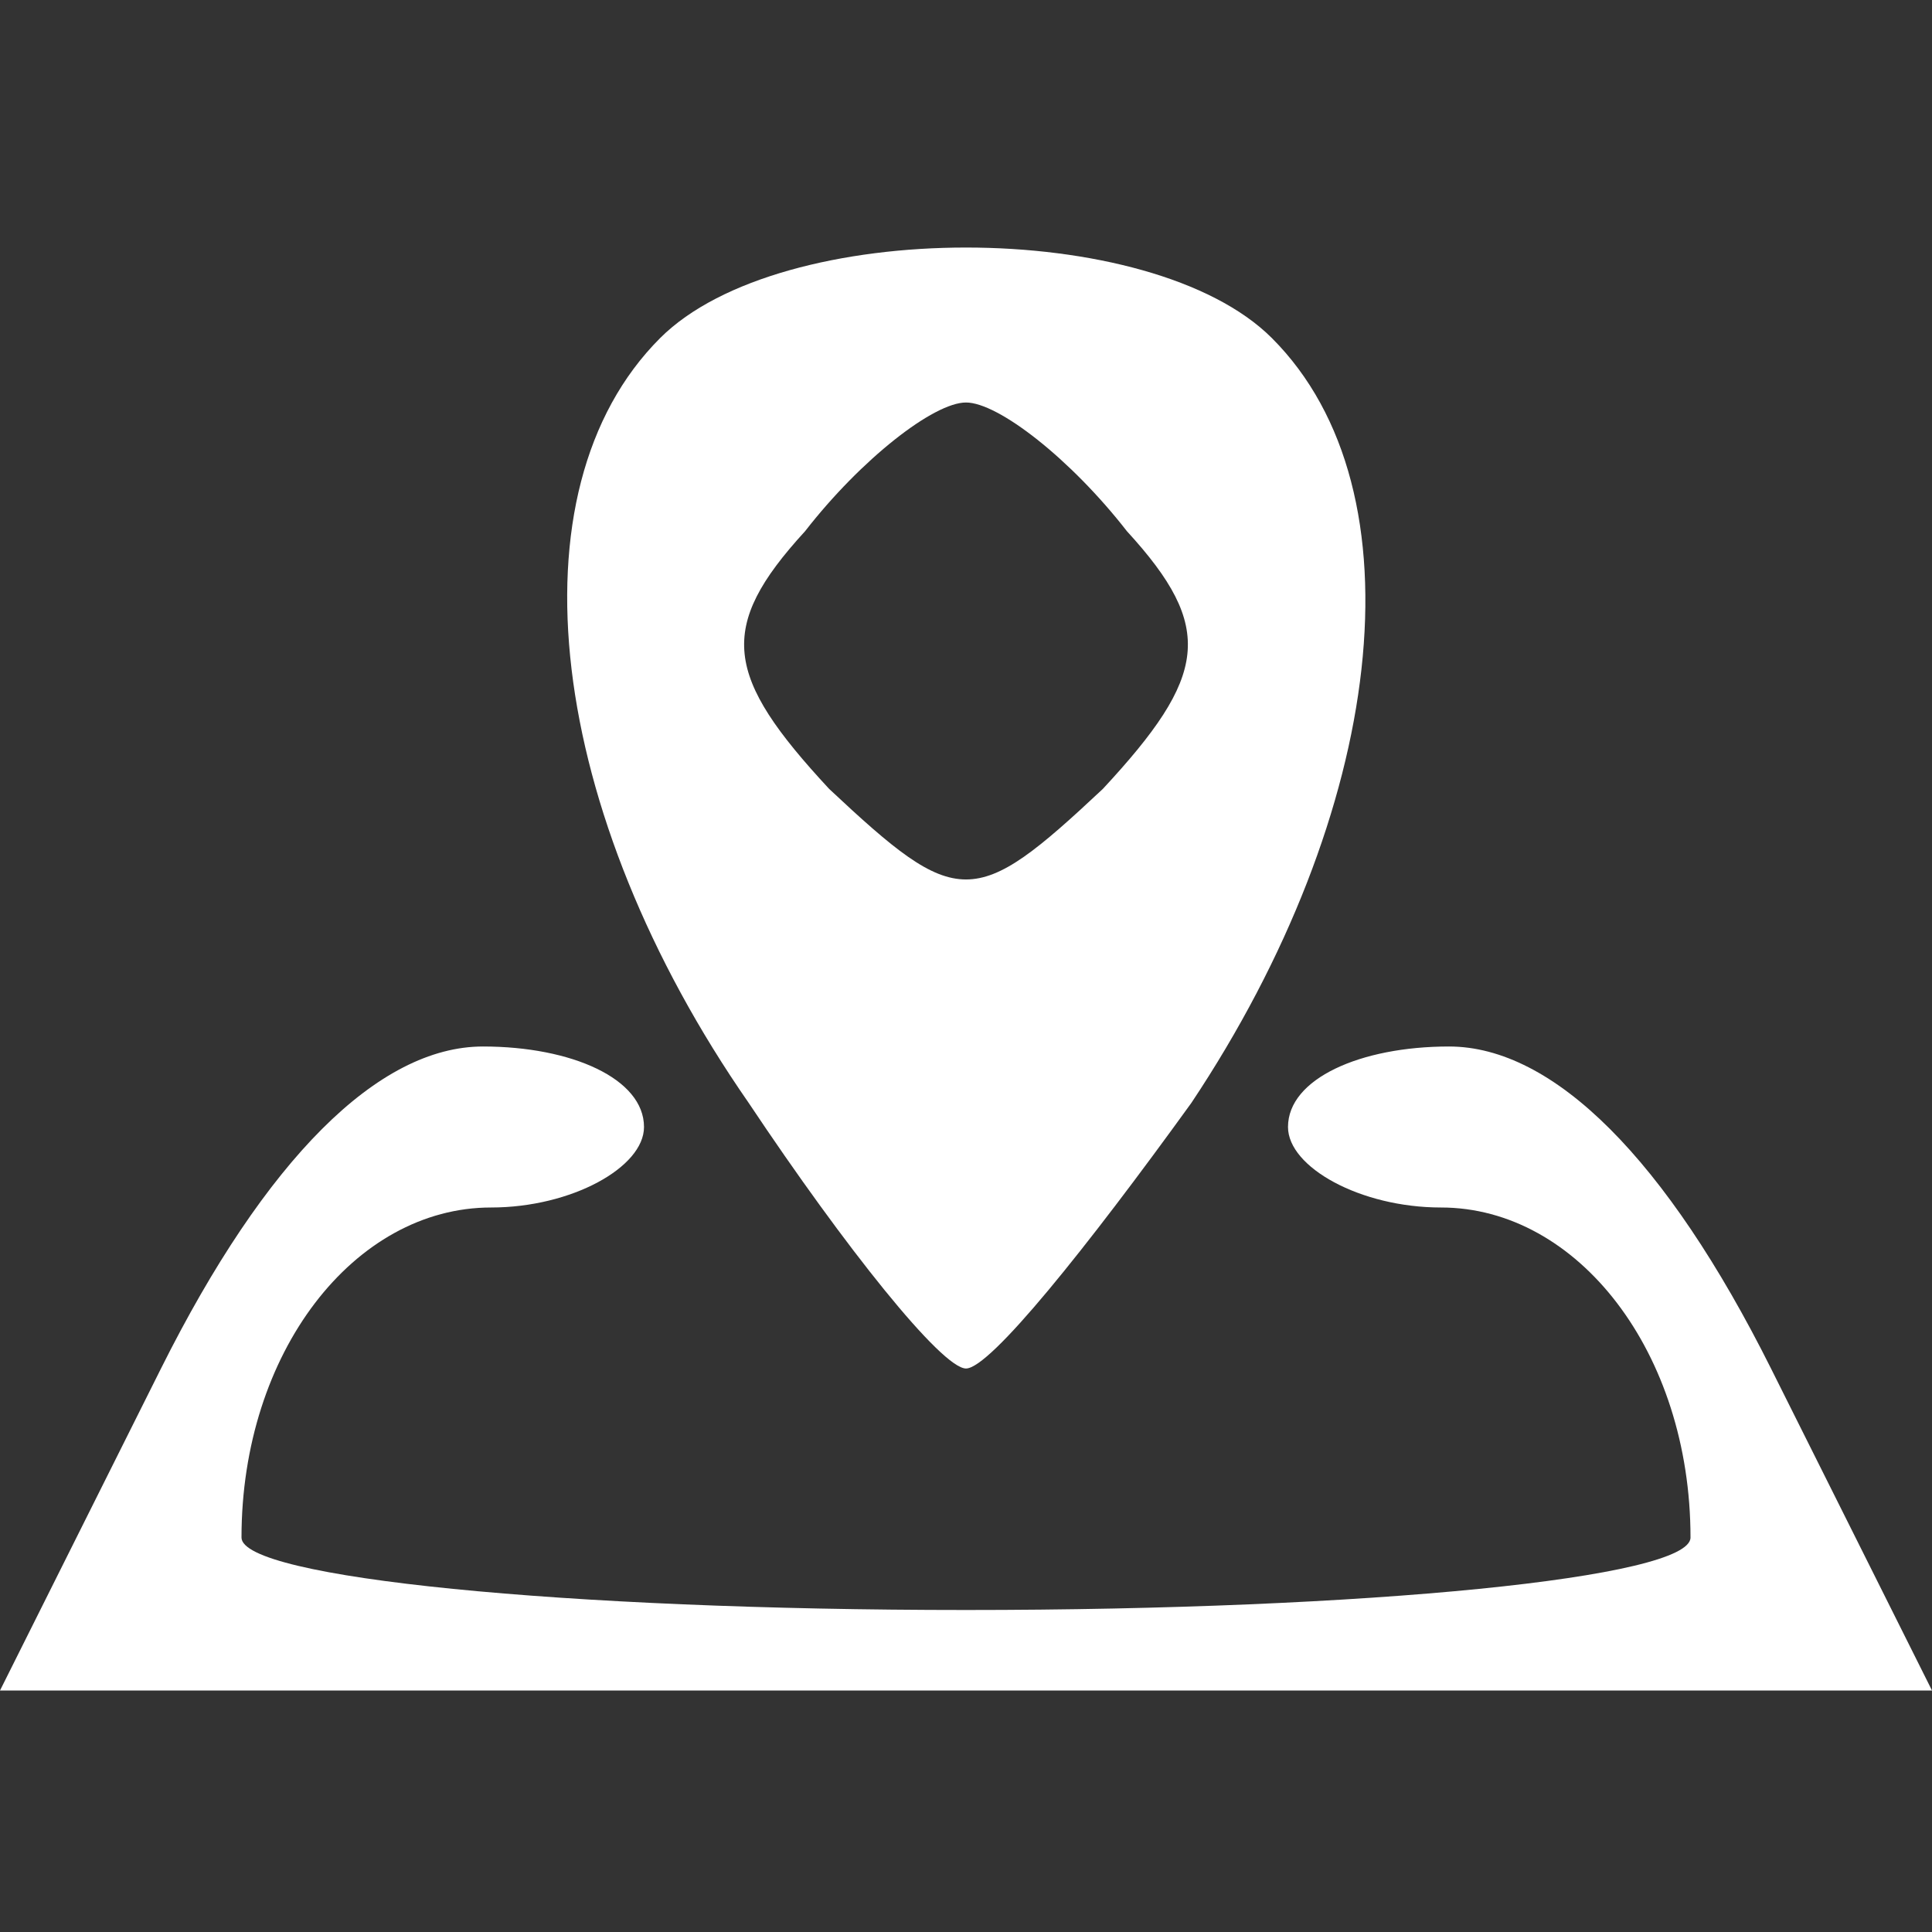 <?xml version="1.0" standalone="no"?>
<!DOCTYPE svg PUBLIC "-//W3C//DTD SVG 20010904//EN"
 "http://www.w3.org/TR/2001/REC-SVG-20010904/DTD/svg10.dtd">
<svg version="1.0" xmlns="http://www.w3.org/2000/svg"
 width="24pt" height="24pt" viewBox="0 0 24 24"
 preserveAspectRatio="xMidYMid meet">

<rect x="0" y="0" width="24" height="24" fill="#333333" stroke="none"/>

<g transform="translate(0,24) scale(0.1,-0.1)"
fill="#FFFFFF" stroke="none">
<path d="M82 198 c-19 -19 -14 -59 11 -95 12 -18 24 -33 27 -33 3 0 15 15 28
33 24 36 29 76 10 95 -15 15 -61 15 -76 0z m58 -24 c11 -12 10 -18 -3 -32 -16
-15 -18 -15 -34 0 -13 14 -14 20 -3 32 7 9 16 16 20 16 4 0 13 -7 20 -16z"/>
<path d="M20 70 l-20 -40 120 0 120 0 -20 40 c-13 26 -27 40 -40 40 -11 0 -20
-4 -20 -10 0 -5 9 -10 19 -10 17 0 31 -18 31 -41 0 -5 -40 -9 -90 -9 -50 0
-90 4 -90 9 0 23 14 41 31 41 10 0 19 5 19 10 0 6 -9 10 -20 10 -13 0 -27 -14
-40 -40z"/>
</g>
</svg>
